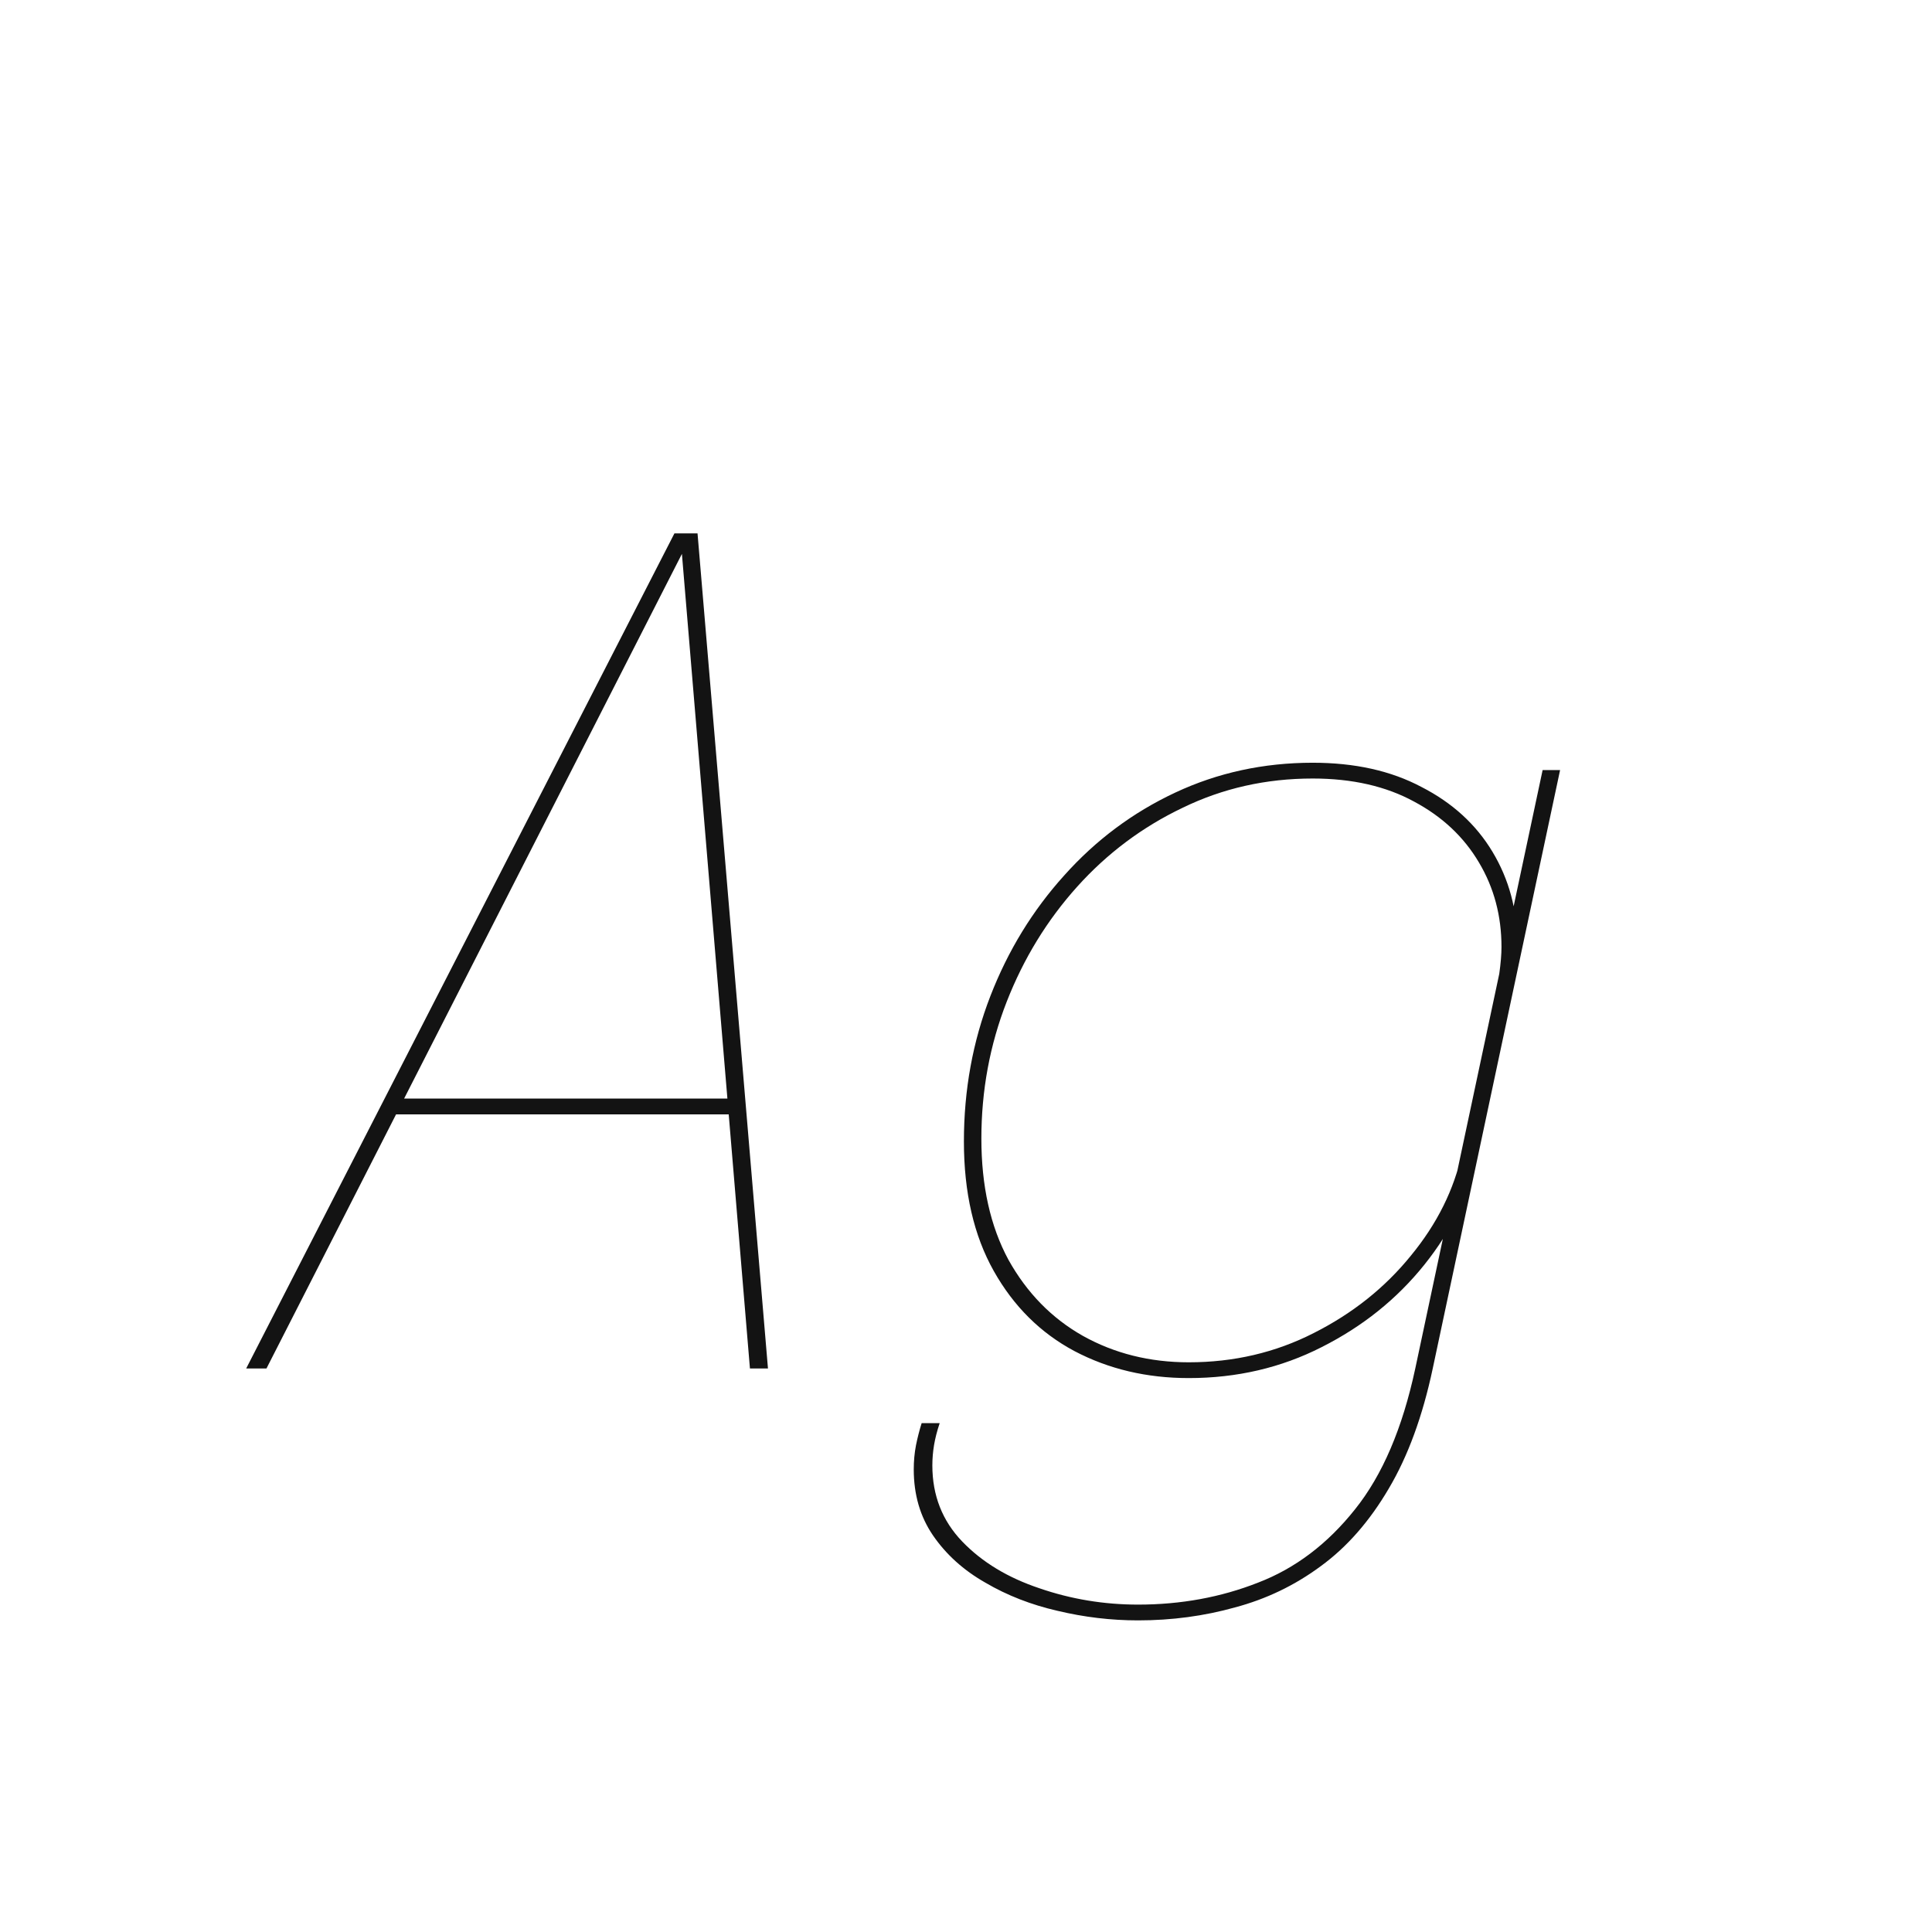 <svg width="24" height="24" viewBox="0 0 24 24" fill="none" xmlns="http://www.w3.org/2000/svg">
<path d="M3.058 17L8.378 6.626H8.665L9.54 17H9.316L8.469 6.857H8.483L3.31 17H3.058ZM4.836 13.843L4.878 13.647H9.197L9.155 13.843H4.836ZM14.137 20.129C13.801 20.129 13.467 20.089 13.136 20.01C12.809 19.935 12.511 19.819 12.24 19.66C11.969 19.506 11.752 19.31 11.589 19.072C11.43 18.839 11.351 18.566 11.351 18.253C11.351 18.15 11.36 18.05 11.379 17.952C11.398 17.859 11.421 17.768 11.449 17.679H11.673C11.64 17.777 11.617 17.868 11.603 17.952C11.589 18.036 11.582 18.12 11.582 18.204C11.582 18.577 11.706 18.892 11.953 19.149C12.2 19.406 12.52 19.599 12.912 19.73C13.304 19.865 13.712 19.933 14.137 19.933C14.669 19.933 15.166 19.842 15.628 19.66C16.09 19.483 16.491 19.179 16.832 18.75C17.173 18.325 17.422 17.742 17.581 17L19.163 9.566H19.38L17.798 17C17.672 17.593 17.49 18.09 17.252 18.491C17.014 18.897 16.732 19.219 16.405 19.457C16.083 19.695 15.728 19.865 15.341 19.968C14.958 20.075 14.557 20.129 14.137 20.129ZM14.767 17.119C14.244 17.119 13.771 17.007 13.346 16.783C12.926 16.559 12.592 16.228 12.345 15.789C12.098 15.35 11.974 14.814 11.974 14.179C11.974 13.54 12.084 12.938 12.303 12.373C12.522 11.808 12.828 11.309 13.22 10.875C13.612 10.436 14.072 10.093 14.599 9.846C15.126 9.599 15.696 9.475 16.307 9.475C16.83 9.475 17.28 9.575 17.658 9.776C18.041 9.972 18.335 10.24 18.54 10.581C18.745 10.922 18.848 11.302 18.848 11.722C18.848 11.825 18.839 11.951 18.82 12.1C18.801 12.245 18.78 12.35 18.757 12.415H18.561C18.584 12.34 18.605 12.235 18.624 12.1C18.643 11.965 18.652 11.853 18.652 11.764C18.652 11.377 18.559 11.027 18.372 10.714C18.185 10.397 17.917 10.145 17.567 9.958C17.217 9.767 16.797 9.671 16.307 9.671C15.728 9.671 15.189 9.792 14.69 10.035C14.191 10.273 13.754 10.6 13.381 11.015C13.008 11.43 12.716 11.906 12.506 12.443C12.296 12.98 12.191 13.547 12.191 14.144C12.191 14.732 12.303 15.234 12.527 15.649C12.756 16.06 13.064 16.375 13.451 16.594C13.843 16.813 14.282 16.923 14.767 16.923C15.327 16.923 15.845 16.802 16.321 16.559C16.802 16.316 17.203 15.997 17.525 15.6C17.852 15.203 18.064 14.776 18.162 14.319H18.365C18.258 14.823 18.034 15.287 17.693 15.712C17.352 16.137 16.928 16.477 16.419 16.734C15.915 16.991 15.364 17.119 14.767 17.119Z" fill="#131313"/>
</svg>
